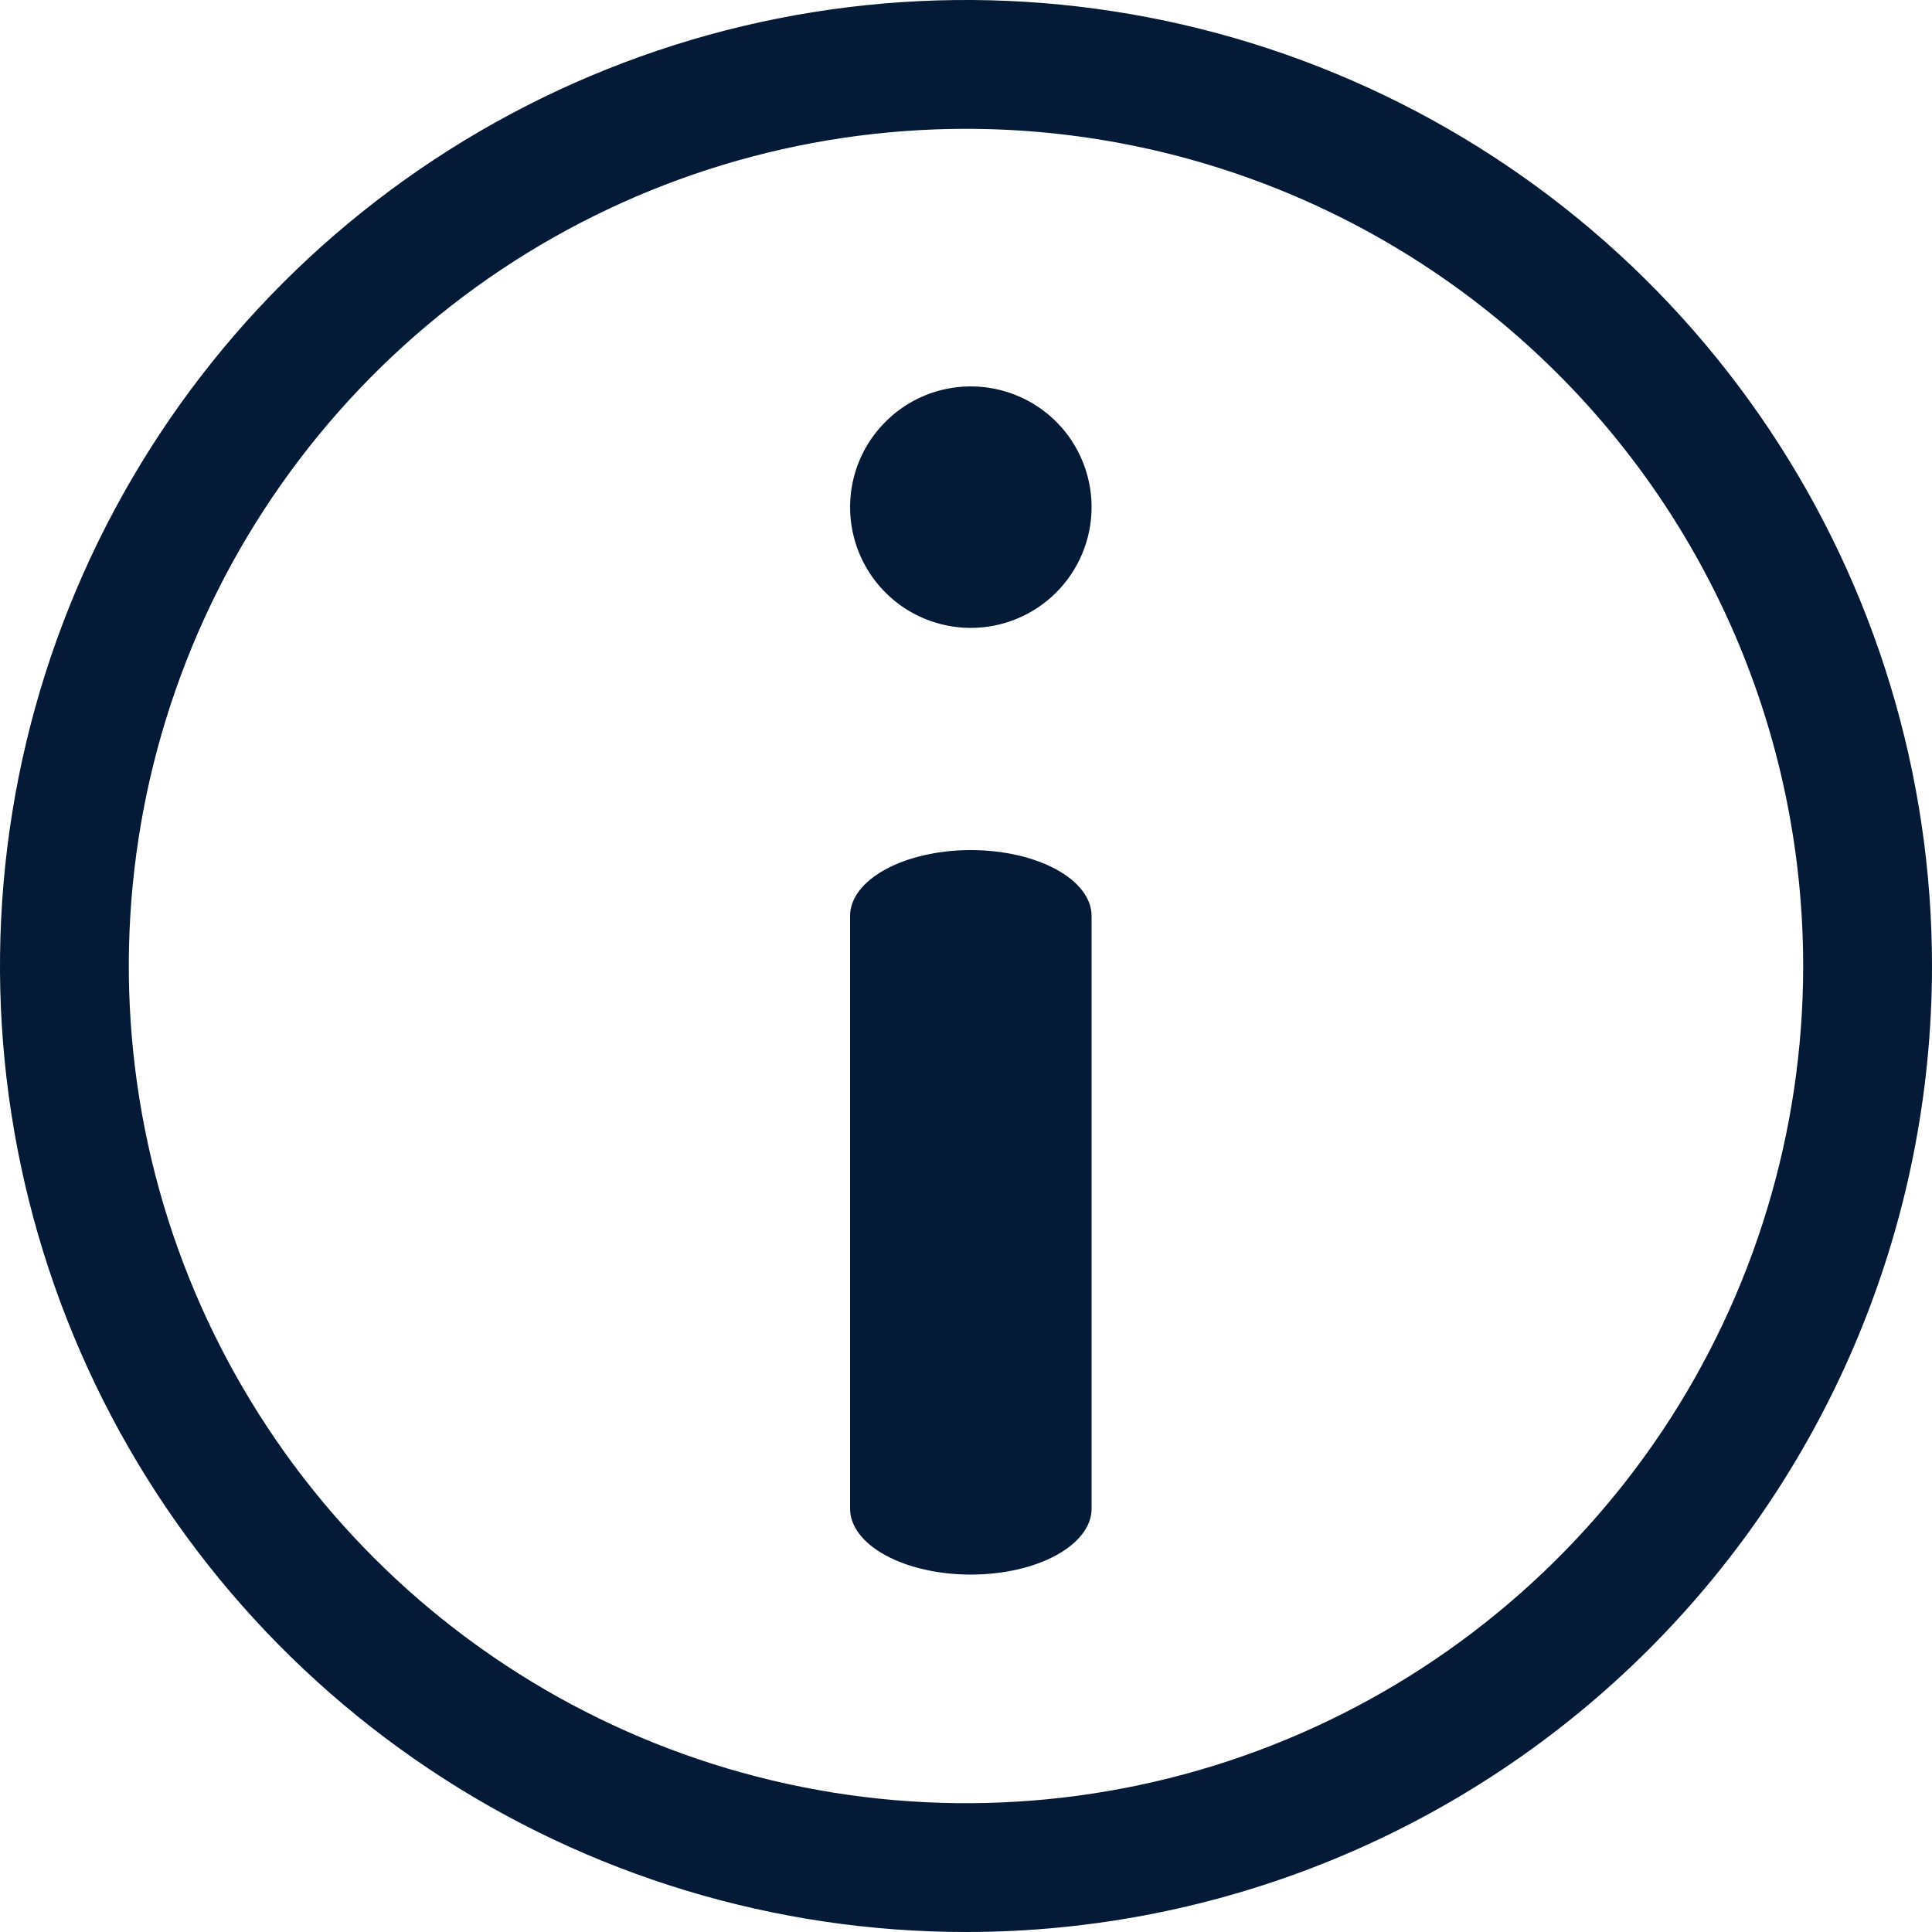 <svg width="25" height="25" viewBox="0 0 25 25" fill="none" xmlns="http://www.w3.org/2000/svg">
<path d="M12.5 25C10.028 25 7.611 24.267 5.555 22.893C3.5 21.52 1.898 19.568 0.952 17.284C0.005 14.999 -0.242 12.486 0.24 10.061C0.723 7.637 1.913 5.409 3.661 3.661C5.409 1.913 7.637 0.723 10.061 0.24C12.486 -0.242 14.999 0.005 17.284 0.952C19.568 1.898 21.52 3.5 22.893 5.555C24.267 7.611 25 10.028 25 12.5C25 15.815 23.683 18.995 21.339 21.339C18.995 23.683 15.815 25 12.5 25ZM12.5 1.667C10.357 1.667 8.263 2.302 6.481 3.492C4.7 4.683 3.311 6.375 2.491 8.354C1.671 10.334 1.457 12.512 1.875 14.614C2.293 16.715 3.325 18.645 4.84 20.16C6.355 21.675 8.285 22.707 10.386 23.125C12.488 23.543 14.666 23.329 16.646 22.509C18.625 21.689 20.317 20.3 21.508 18.519C22.698 16.737 23.333 14.643 23.333 12.5C23.333 9.627 22.192 6.871 20.16 4.84C18.129 2.808 15.373 1.667 12.5 1.667Z" fill="#041A36"/>
<path d="M12.562 8.125C12.254 8.125 11.951 8.033 11.694 7.862C11.438 7.69 11.237 7.446 11.119 7.16C11.001 6.875 10.97 6.561 11.03 6.258C11.09 5.955 11.239 5.676 11.458 5.458C11.676 5.239 11.955 5.09 12.258 5.03C12.561 4.97 12.875 5.001 13.16 5.119C13.446 5.237 13.69 5.437 13.862 5.694C14.033 5.951 14.125 6.253 14.125 6.562C14.125 6.977 13.96 7.374 13.667 7.667C13.374 7.96 12.977 8.125 12.562 8.125Z" fill="#041A36"/>
<path d="M12.562 20.375C12.148 20.375 11.751 20.285 11.458 20.125C11.165 19.965 11 19.749 11 19.523V11.852C11 11.626 11.165 11.409 11.458 11.25C11.751 11.09 12.148 11 12.562 11C12.977 11 13.374 11.09 13.667 11.25C13.96 11.409 14.125 11.626 14.125 11.852V19.523C14.125 19.749 13.96 19.965 13.667 20.125C13.374 20.285 12.977 20.375 12.562 20.375Z" fill="#041A36"/>
</svg>
